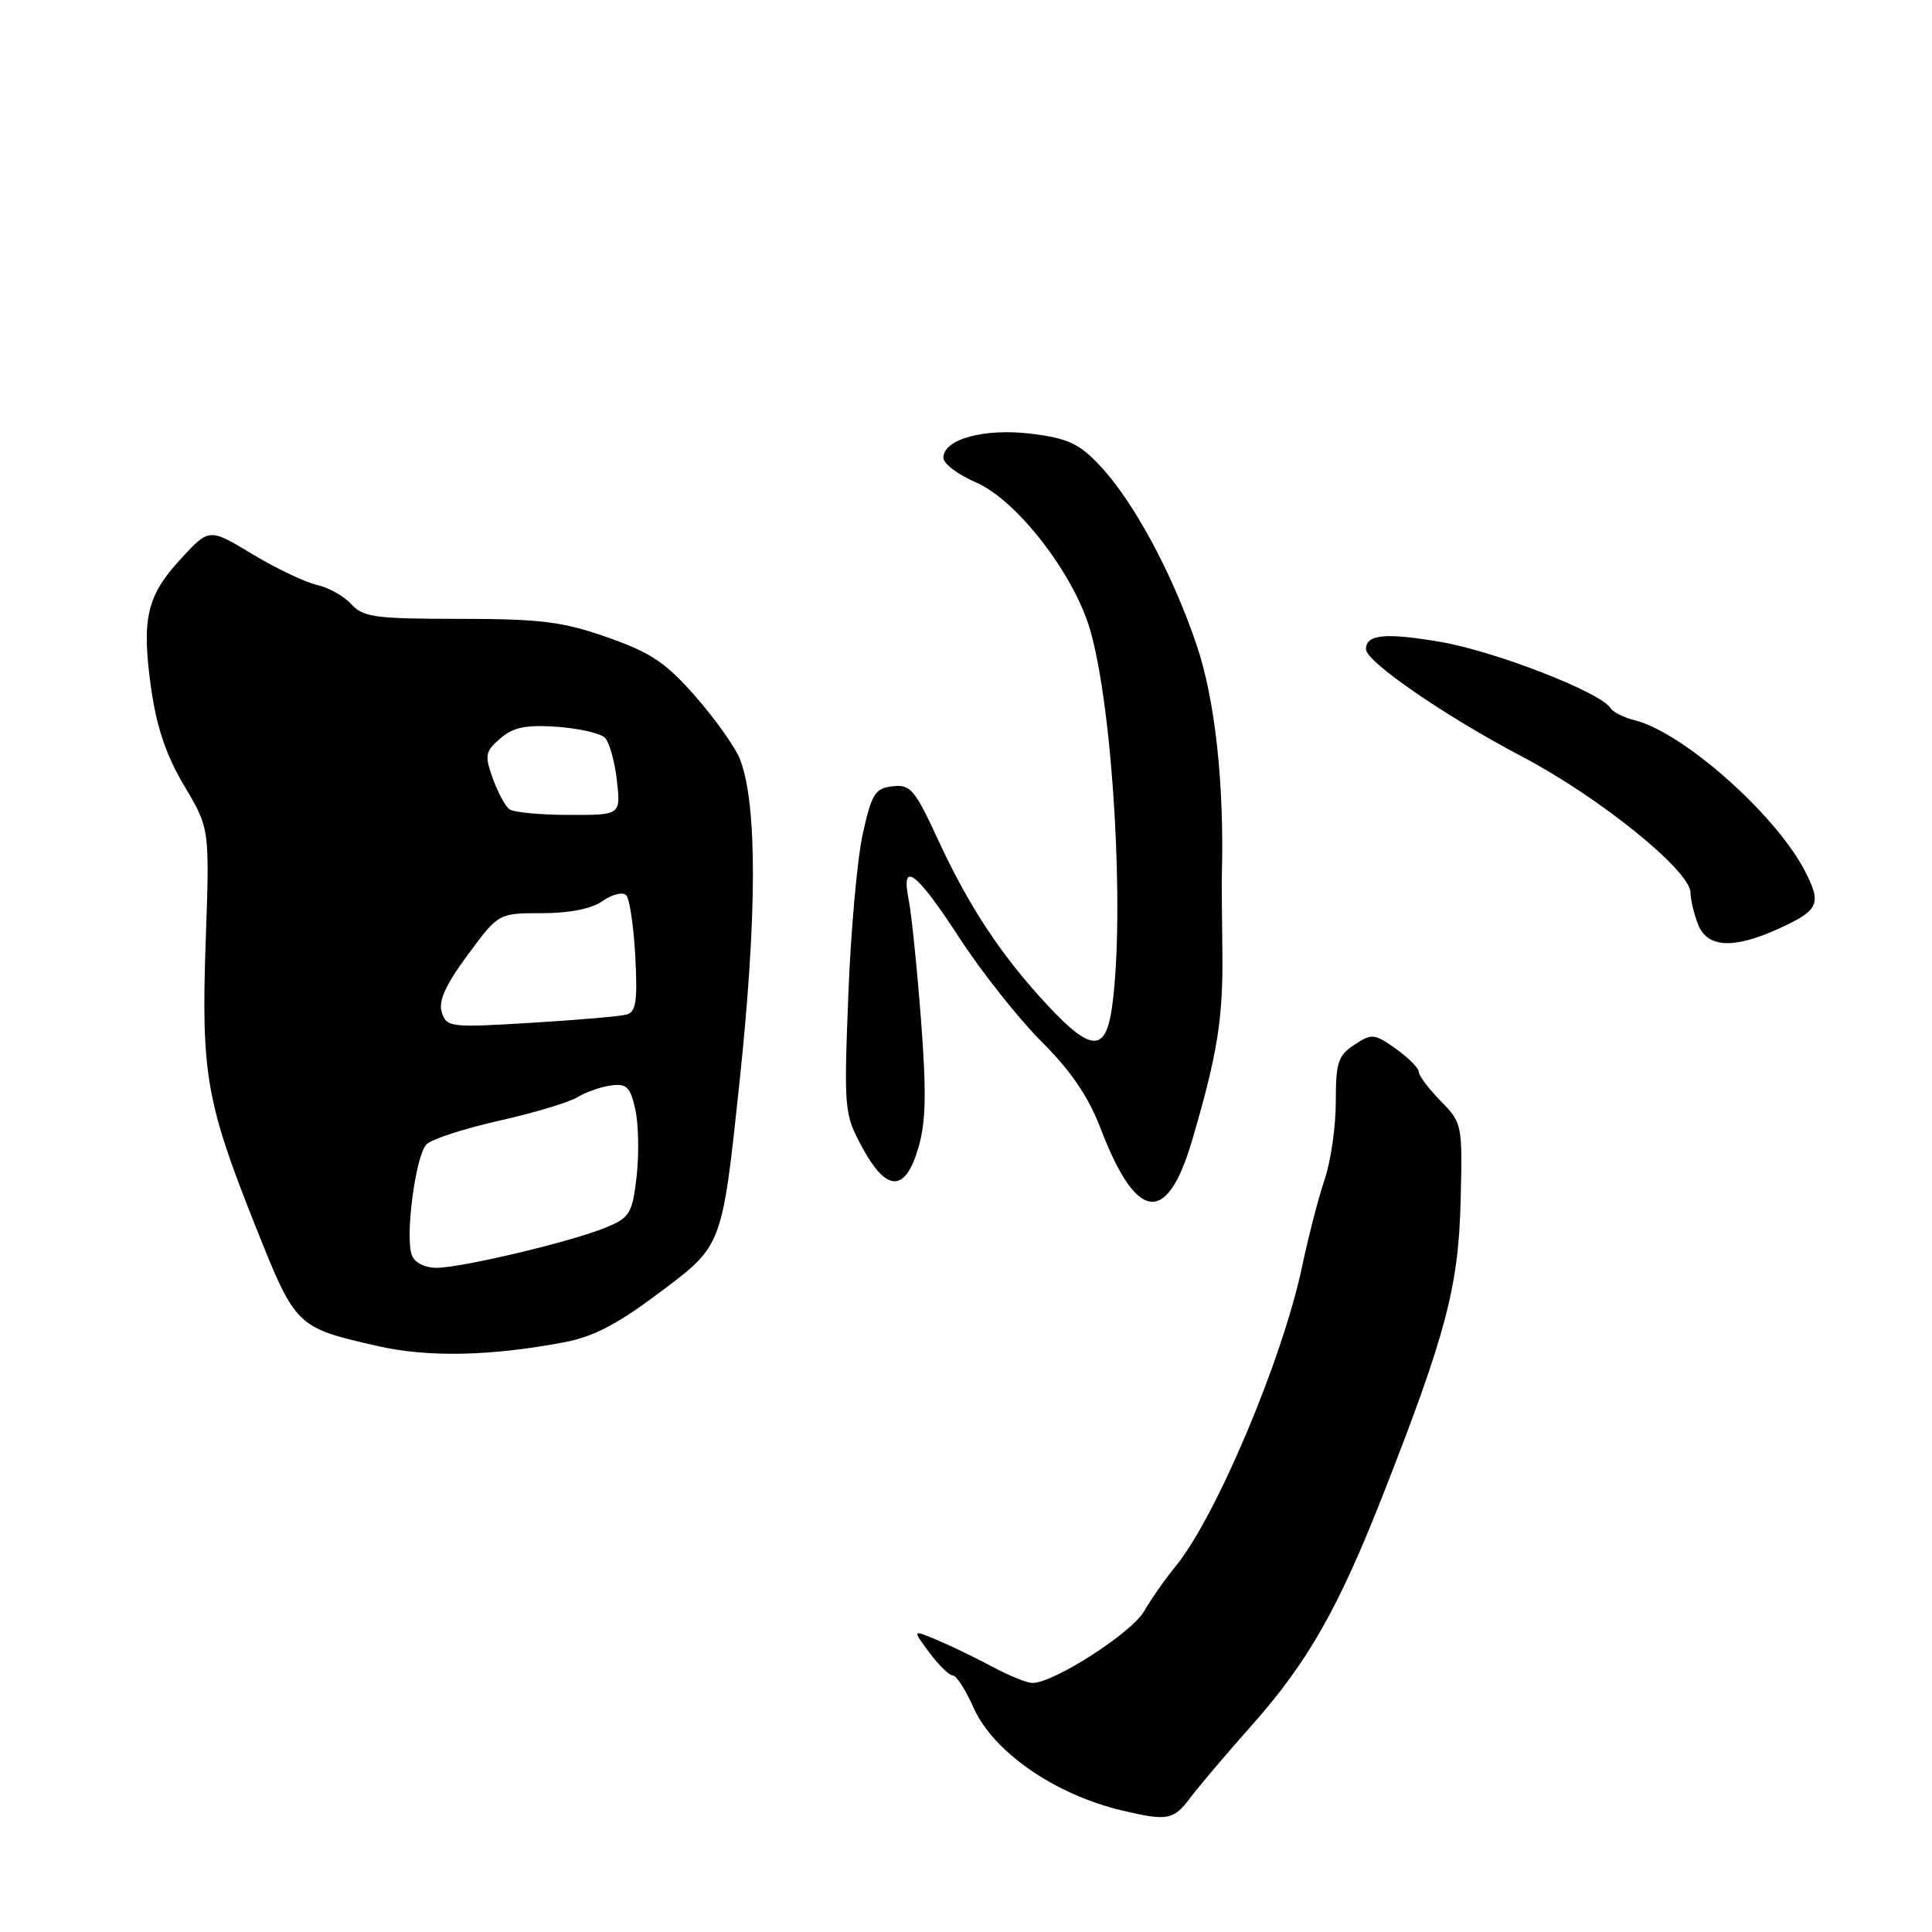 <?xml version="1.0" encoding="UTF-8" standalone="no"?>
<!DOCTYPE svg PUBLIC "-//W3C//DTD SVG 1.1//EN" "http://www.w3.org/Graphics/SVG/1.1/DTD/svg11.dtd" >
<svg xmlns="http://www.w3.org/2000/svg" xmlns:xlink="http://www.w3.org/1999/xlink" version="1.1" viewBox="0 0 256 256">
 <g >
 <path fill="currentColor"
d=" M 157.69 238.25 C 158.82 236.74 162.50 232.40 165.87 228.61 C 173.30 220.24 177.36 213.09 183.28 198.00 C 191.61 176.77 193.25 170.53 193.54 159.18 C 193.79 148.99 193.76 148.82 190.90 145.89 C 189.30 144.26 188.00 142.53 188.00 142.03 C 188.00 141.54 186.63 140.16 184.97 138.98 C 182.12 136.95 181.78 136.91 179.47 138.43 C 177.30 139.85 177.00 140.78 177.00 145.99 C 177.00 149.26 176.34 153.88 175.53 156.26 C 174.72 158.65 173.37 163.84 172.54 167.80 C 169.96 180.09 161.07 201.14 155.73 207.60 C 154.41 209.20 152.55 211.85 151.60 213.50 C 149.93 216.39 139.63 223.00 136.81 223.00 C 136.07 223.00 133.68 222.03 131.49 220.85 C 129.29 219.67 126.01 218.08 124.19 217.32 C 120.88 215.92 120.88 215.92 123.13 218.96 C 124.37 220.63 125.77 222.00 126.24 222.00 C 126.72 222.00 127.96 223.92 129.00 226.27 C 131.60 232.14 139.80 237.81 148.73 239.91 C 154.69 241.32 155.50 241.17 157.69 238.25 Z  M 74.75 177.86 C 78.74 177.10 81.88 175.44 87.85 170.93 C 95.70 165.01 95.70 165.01 97.99 143.39 C 100.33 121.26 100.36 106.60 98.06 100.63 C 97.46 99.06 94.81 95.32 92.19 92.32 C 88.20 87.78 86.26 86.48 80.46 84.44 C 74.51 82.36 71.67 82.01 60.90 82.00 C 49.71 82.00 48.12 81.78 46.55 80.06 C 45.58 78.99 43.53 77.84 41.99 77.50 C 40.45 77.16 36.61 75.33 33.45 73.43 C 27.72 69.97 27.72 69.97 23.98 74.03 C 19.42 78.96 18.72 82.01 20.04 91.31 C 20.77 96.41 22.04 100.14 24.42 104.14 C 27.78 109.78 27.78 109.78 27.26 124.64 C 26.64 142.27 27.31 146.07 33.86 162.50 C 39.18 175.84 39.23 175.89 50.00 178.35 C 56.70 179.88 64.96 179.71 74.75 177.86 Z  M 157.92 151.24 C 161.31 139.74 162.08 134.99 161.97 126.10 C 161.91 121.37 161.88 116.83 161.90 116.00 C 162.23 103.86 161.01 92.72 158.57 85.50 C 155.35 75.97 150.19 66.40 145.70 61.65 C 143.00 58.78 141.48 58.08 136.72 57.48 C 130.46 56.70 125.00 58.18 125.00 60.66 C 125.00 61.43 126.94 62.90 129.32 63.92 C 134.70 66.23 142.28 76.01 144.44 83.43 C 147.47 93.87 149.06 120.98 147.36 133.36 C 146.53 139.45 144.61 139.43 138.85 133.25 C 132.73 126.70 128.41 120.17 124.34 111.36 C 121.21 104.58 120.64 103.91 118.26 104.19 C 115.94 104.46 115.50 105.18 114.32 110.50 C 113.59 113.80 112.72 123.47 112.40 132.00 C 111.82 147.06 111.87 147.63 114.23 152.00 C 117.48 158.02 119.97 158.03 121.70 152.04 C 122.70 148.61 122.77 144.69 122.03 135.04 C 121.50 128.14 120.77 121.04 120.41 119.25 C 119.33 113.91 121.39 115.45 127.11 124.25 C 130.06 128.79 134.97 134.98 138.01 138.02 C 141.91 141.91 144.22 145.31 145.83 149.52 C 150.56 161.88 154.60 162.45 157.92 151.24 Z  M 235.63 123.08 C 241.07 120.61 241.44 119.77 239.09 115.28 C 235.15 107.79 222.99 97.04 216.64 95.45 C 215.18 95.08 213.71 94.35 213.39 93.82 C 212.10 91.73 198.09 86.29 190.85 85.05 C 183.53 83.81 181.00 84.06 181.00 86.03 C 181.00 87.68 191.53 94.92 201.68 100.25 C 211.92 105.63 224.00 115.39 224.00 118.28 C 224.00 119.15 224.44 121.02 224.98 122.43 C 226.18 125.59 229.64 125.80 235.63 123.08 Z  M 54.58 166.34 C 53.64 163.90 55.07 153.07 56.52 151.63 C 57.20 150.94 61.53 149.54 66.13 148.50 C 70.73 147.47 75.40 146.07 76.50 145.39 C 77.60 144.72 79.60 144.01 80.95 143.83 C 83.03 143.55 83.52 144.02 84.18 147.00 C 84.61 148.93 84.69 152.91 84.36 155.85 C 83.79 160.77 83.46 161.33 80.36 162.62 C 75.93 164.48 61.22 167.98 57.86 167.99 C 56.31 168.00 54.95 167.31 54.58 166.34 Z  M 58.54 134.14 C 58.07 132.64 59.01 130.55 61.97 126.53 C 66.06 121.00 66.06 121.00 71.81 121.00 C 75.48 121.00 78.39 120.42 79.86 119.38 C 81.14 118.49 82.53 118.15 82.98 118.63 C 83.43 119.11 83.97 122.76 84.18 126.75 C 84.49 132.64 84.28 134.08 83.03 134.43 C 82.19 134.67 76.48 135.16 70.35 135.53 C 59.66 136.18 59.17 136.12 58.54 134.14 Z  M 67.50 107.23 C 66.95 106.83 65.96 104.98 65.29 103.13 C 64.20 100.08 64.29 99.57 66.29 97.85 C 68.01 96.36 69.66 96.02 73.79 96.30 C 76.69 96.51 79.56 97.16 80.15 97.75 C 80.74 98.34 81.46 100.89 81.74 103.41 C 82.26 108.00 82.26 108.00 75.38 107.98 C 71.60 107.98 68.05 107.64 67.50 107.23 Z "/>
</g>
</svg>